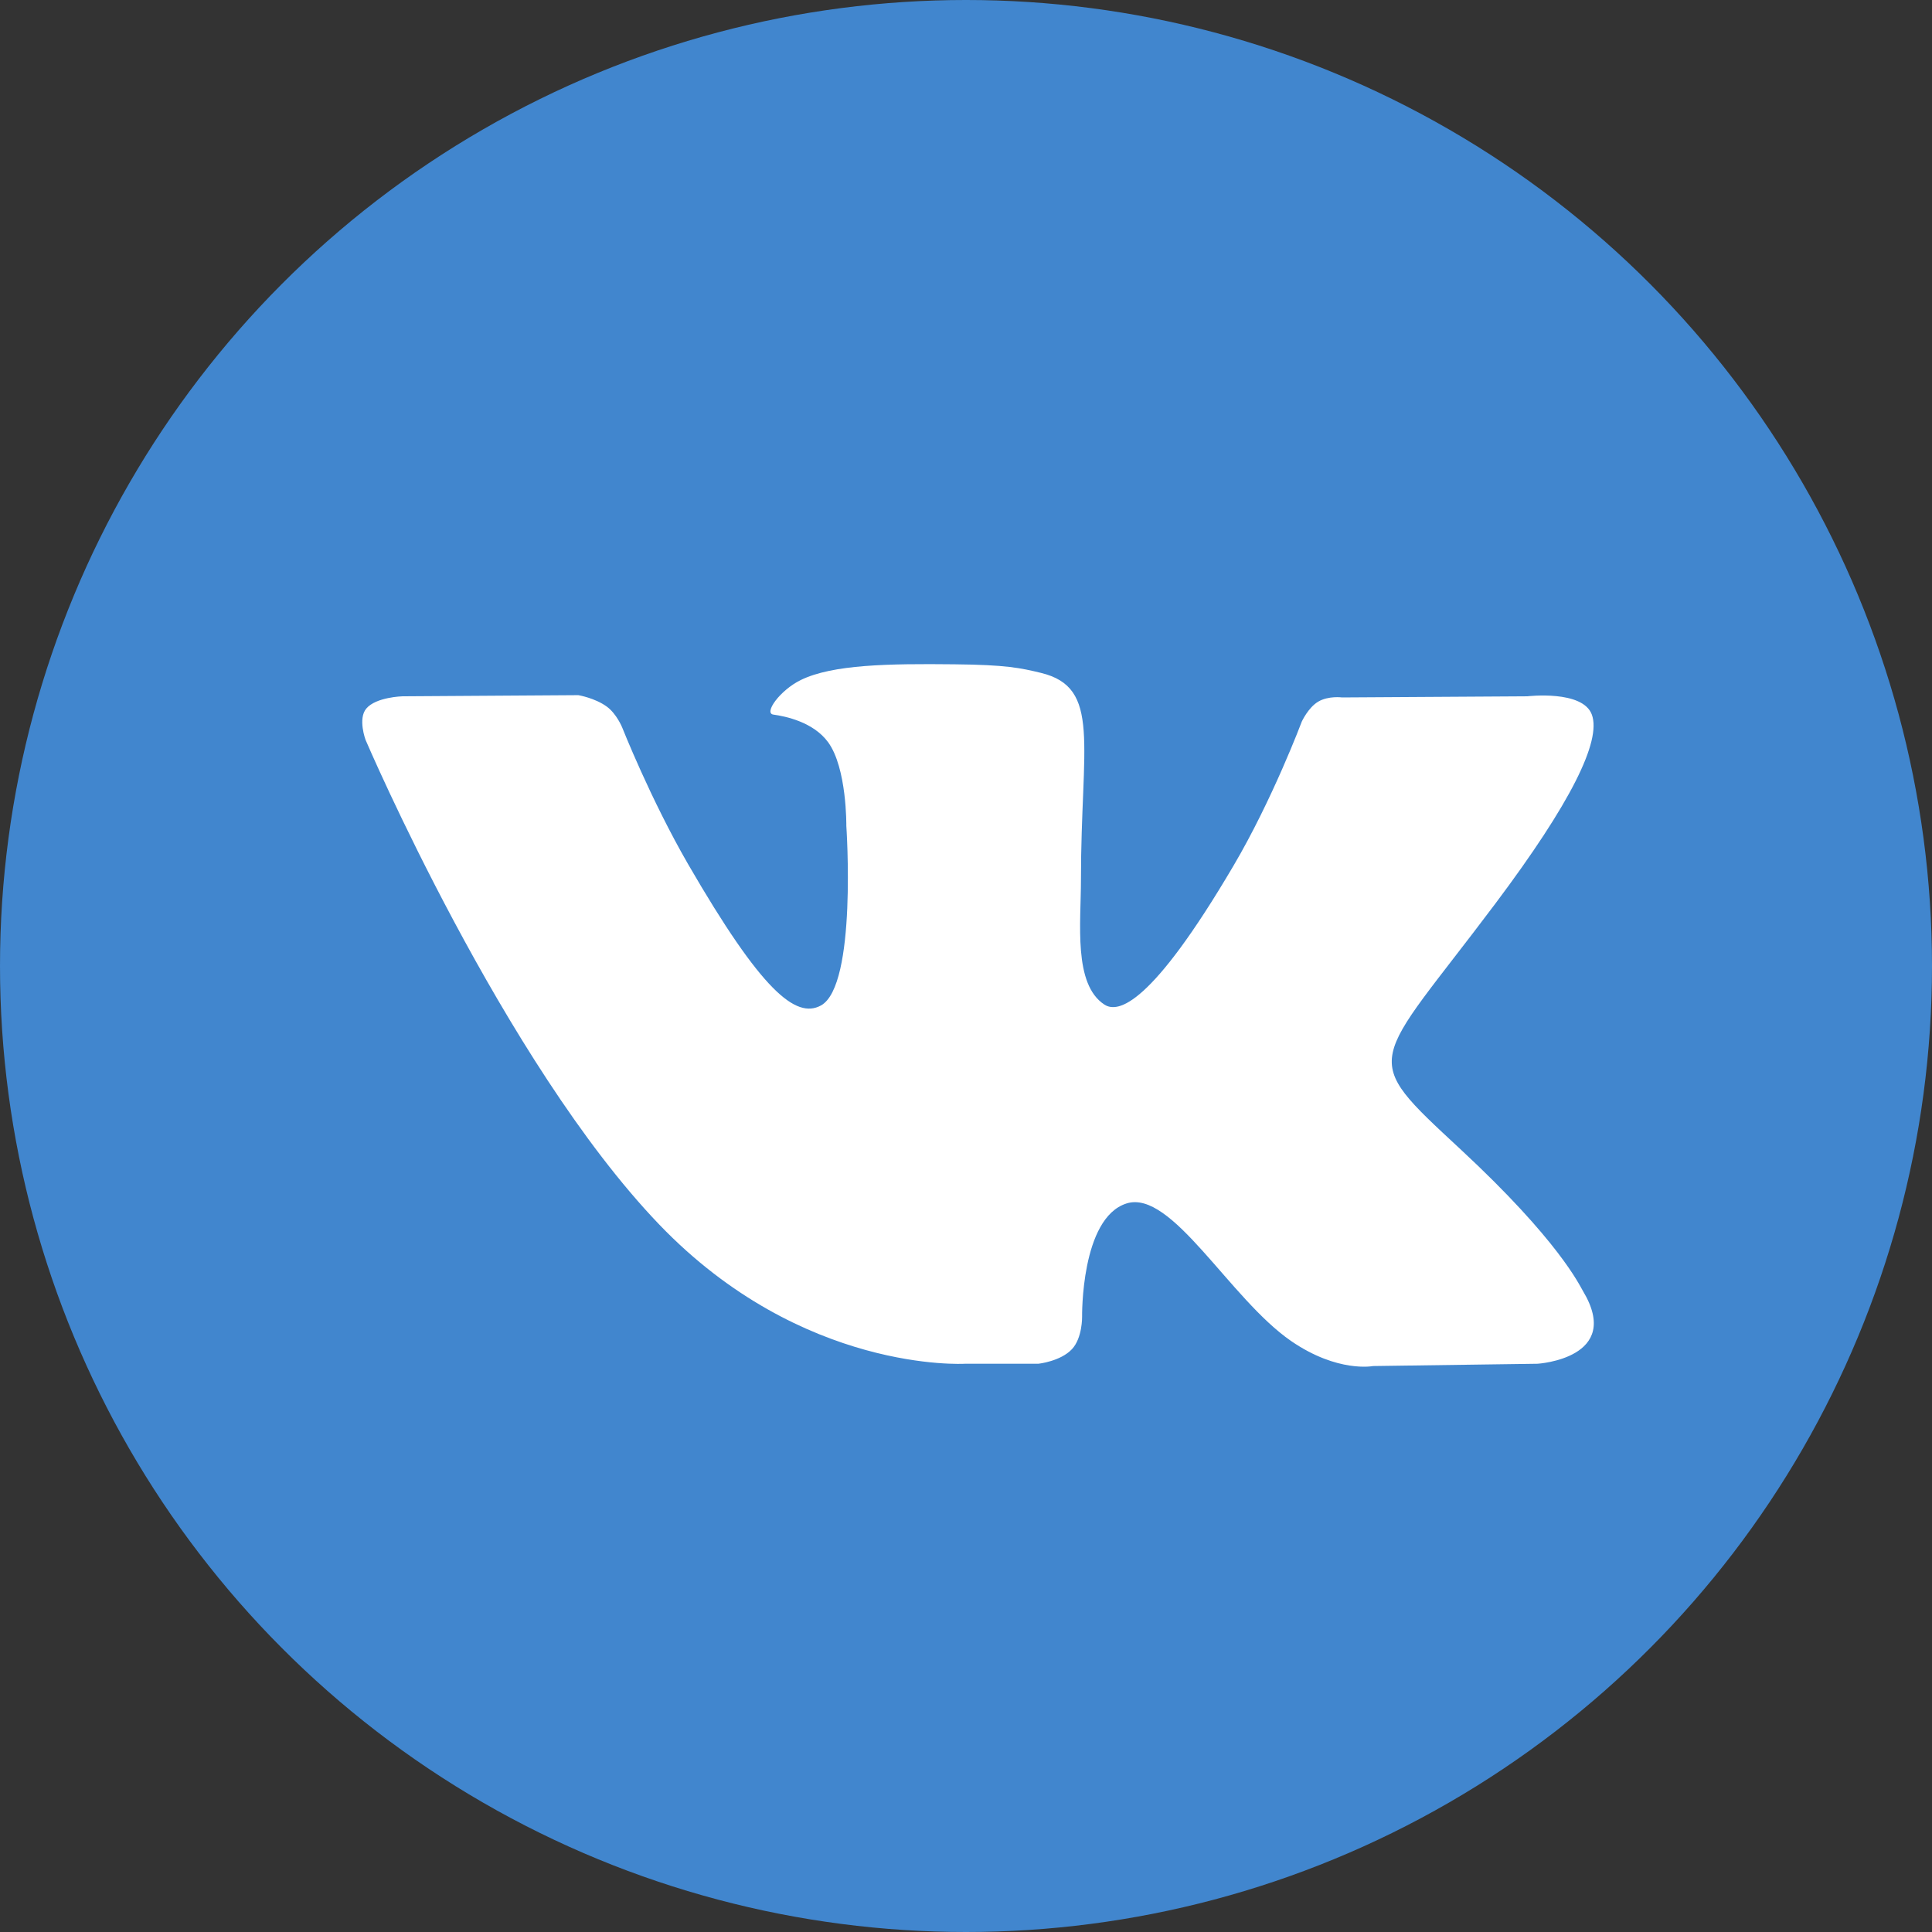 <?xml version="1.0" encoding="UTF-8"?>
<svg width="32px" height="32px" viewBox="0 0 32 32" version="1.1" xmlns="http://www.w3.org/2000/svg" xmlns:xlink="http://www.w3.org/1999/xlink">
    <rect x="0" y="0" width="32" height="32" fill="#333333" stroke="none"/>
    <!-- Generator: sketchtool 45 (43475) - http://www.bohemiancoding.com/sketch -->
    <title>B840FEC0-60D5-401C-B8D2-A99A00B71790</title>
    <desc>Created with sketchtool.</desc>
    <defs></defs>
    <g id="Page-1" stroke="none" stroke-width="1" fill="none" fill-rule="evenodd">
        <g id="главная_вход" transform="translate(-1144, -103)">
            <g id="Group-7" transform="translate(946, 52)">
                <g id="Group-6" transform="translate(198, 51)">
                    <g id="Group-9">
                        <g id="Group-10">
                            <circle id="XMLID_11_" fill="#4186CE" fill-rule="nonzero" cx="16" cy="16" r="16"></circle>
                            <path d="M15.98,22.588 L17.199,22.588 C17.199,22.588 17.568,22.548 17.756,22.345 C17.929,22.159 17.923,21.81 17.923,21.81 C17.923,21.81 17.899,20.173 18.659,19.933 C19.407,19.695 20.369,21.514 21.387,22.213 C22.158,22.742 22.743,22.626 22.743,22.626 L25.467,22.588 C25.467,22.588 26.892,22.5 26.217,21.38 C26.161,21.288 25.823,20.551 24.191,19.036 C22.483,17.451 22.712,17.707 24.769,14.965 C26.022,13.295 26.523,12.275 26.367,11.839 C26.218,11.423 25.296,11.533 25.296,11.533 L22.229,11.552 C22.229,11.552 22.002,11.521 21.833,11.622 C21.668,11.72 21.562,11.951 21.562,11.951 C21.562,11.951 21.077,13.243 20.429,14.342 C19.063,16.662 18.517,16.784 18.294,16.64 C17.775,16.304 17.904,15.292 17.904,14.572 C17.904,12.325 18.245,11.388 17.241,11.145 C16.907,11.064 16.662,11.011 15.809,11.003 C14.715,10.991 13.789,11.006 13.264,11.263 C12.915,11.434 12.646,11.815 12.81,11.836 C13.013,11.864 13.472,11.96 13.715,12.292 C14.029,12.719 14.018,13.68 14.018,13.68 C14.018,13.68 14.199,16.325 13.597,16.654 C13.183,16.879 12.616,16.419 11.398,14.315 C10.775,13.237 10.304,12.046 10.304,12.046 C10.304,12.046 10.213,11.823 10.051,11.704 C9.854,11.56 9.579,11.514 9.579,11.514 L6.665,11.533 C6.665,11.533 6.227,11.545 6.067,11.736 C5.924,11.905 6.055,12.255 6.055,12.255 C6.055,12.255 8.337,17.593 10.921,20.284 C13.29,22.75 15.98,22.588 15.98,22.588 L15.98,22.588 Z" id="Shape" fill="#FFFFFF"></path>
                        </g>
                    </g>
                </g>
            </g>
        </g>
    </g>
</svg>
